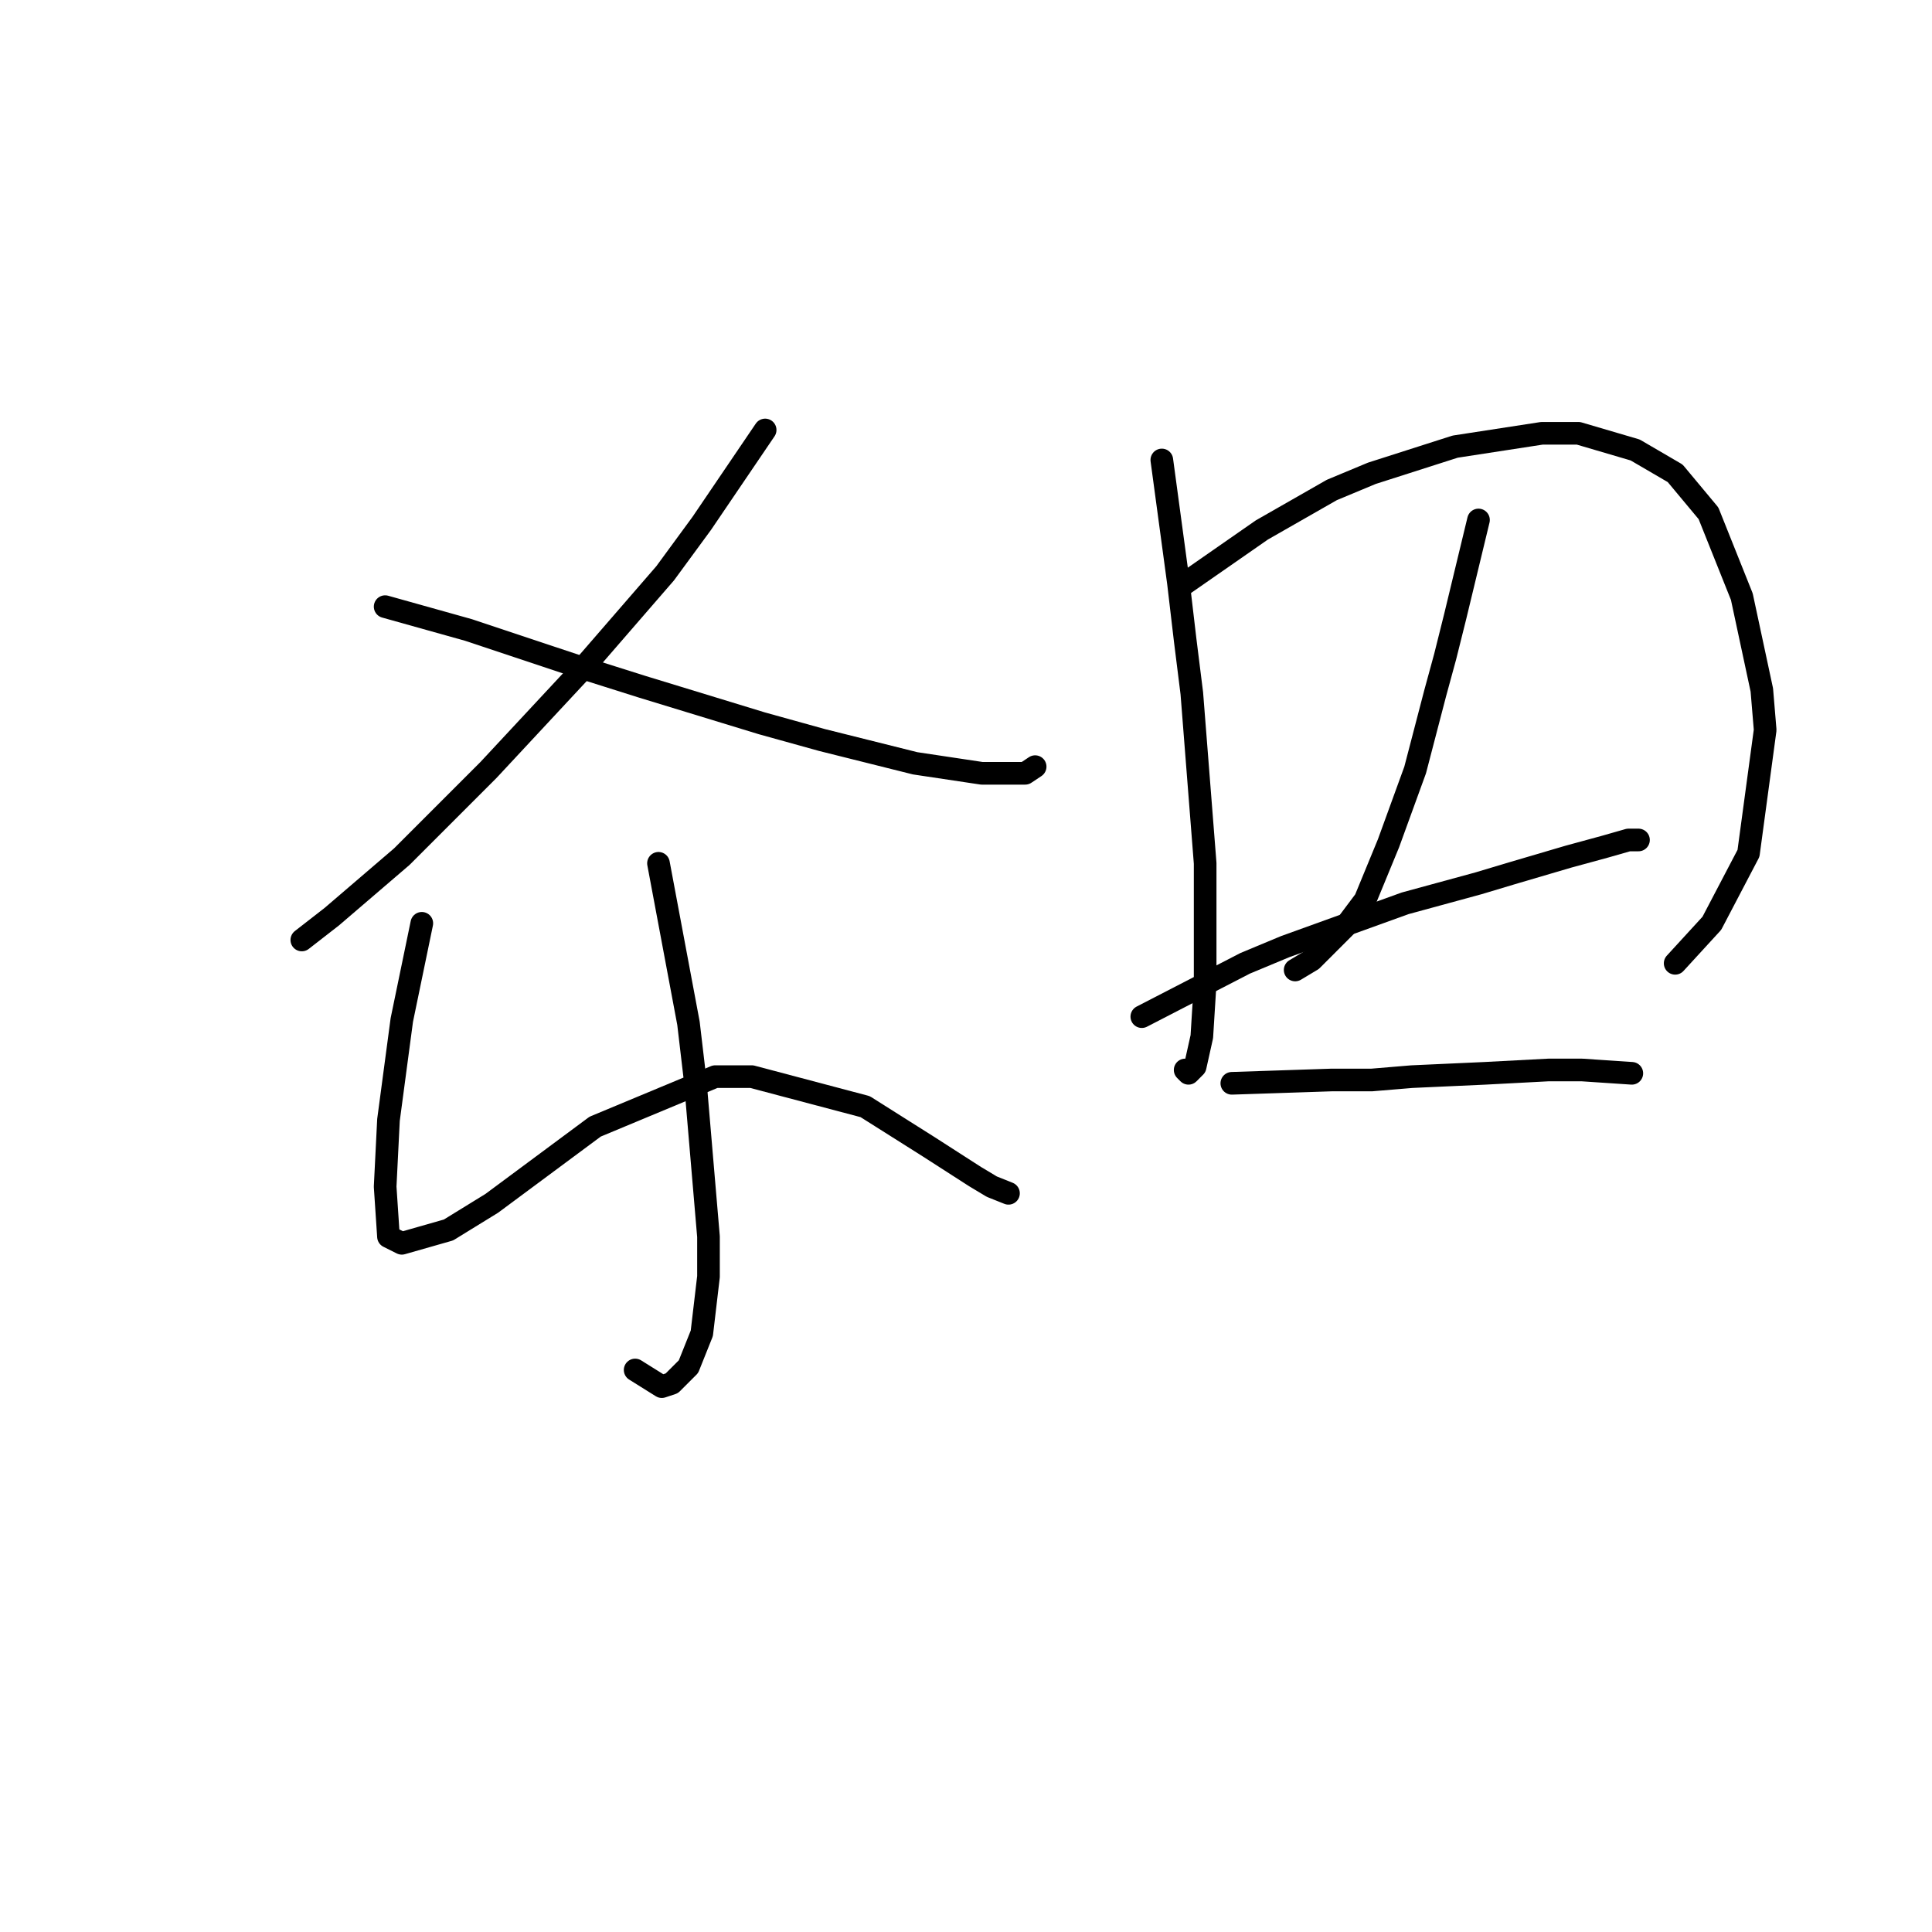 <?xml version="1.0" standalone="no"?>
    <svg width="256" height="256" xmlns="http://www.w3.org/2000/svg" version="1.1">
    <polyline stroke="black" stroke-width="3" stroke-linecap="round" fill="transparent" stroke-linejoin="round" points="101.386 56.973 92.994 69.34 88.136 75.966 76.652 89.216 64.726 102.025 53.242 113.509 43.967 121.46 39.992 124.552 39.992 124.552 " />
        <polyline stroke="black" stroke-width="3" stroke-linecap="round" fill="transparent" stroke-linejoin="round" points="51.034 80.383 62.076 83.475 68.701 85.683 76.652 88.333 85.044 90.983 100.945 95.842 108.895 98.05 121.262 101.142 130.096 102.467 135.838 102.467 137.163 101.584 137.163 101.584 " />
        <polyline stroke="black" stroke-width="3" stroke-linecap="round" fill="transparent" stroke-linejoin="round" points="87.252 114.393 89.902 128.527 91.227 135.594 92.111 143.103 93.878 163.862 93.878 169.162 92.994 176.671 91.227 181.088 89.019 183.296 87.694 183.738 84.16 181.529 84.16 181.529 " />
        <polyline stroke="black" stroke-width="3" stroke-linecap="round" fill="transparent" stroke-linejoin="round" points="55.892 122.343 53.242 135.152 51.475 148.403 51.034 157.237 51.475 163.862 53.242 164.745 59.426 162.979 65.168 159.445 78.86 149.286 94.761 142.661 99.62 142.661 114.637 146.636 123.029 151.936 129.213 155.912 131.421 157.237 133.63 158.12 133.63 158.12 " />
        <polyline stroke="black" stroke-width="3" stroke-linecap="round" fill="transparent" stroke-linejoin="round" points="153.947 60.948 156.156 77.291 157.039 84.8 157.922 91.867 159.689 114.393 159.689 120.576 159.689 130.294 159.248 137.361 158.364 141.336 157.481 142.219 157.039 141.777 157.039 141.777 " />
        <polyline stroke="black" stroke-width="3" stroke-linecap="round" fill="transparent" stroke-linejoin="round" points="157.039 77.291 167.198 70.224 176.473 64.924 181.774 62.715 192.816 59.182 204.3 57.415 209.158 57.415 216.667 59.623 221.967 62.715 226.384 68.015 230.801 79.058 233.451 91.425 233.893 96.725 231.685 113.068 226.826 122.343 221.967 127.643 221.967 127.643 " />
        <polyline stroke="black" stroke-width="3" stroke-linecap="round" fill="transparent" stroke-linejoin="round" points="195.908 68.899 192.816 81.708 191.491 87.008 190.166 91.867 187.516 102.025 183.982 111.743 180.89 119.251 178.24 122.785 173.823 127.202 171.615 128.527 171.615 128.527 " />
        <polyline stroke="black" stroke-width="3" stroke-linecap="round" fill="transparent" stroke-linejoin="round" points="151.297 134.71 164.99 127.643 170.29 125.435 186.191 119.693 195.908 117.043 200.325 115.718 207.833 113.509 212.692 112.184 215.784 111.301 217.109 111.301 217.109 111.301 " />
        <polyline stroke="black" stroke-width="3" stroke-linecap="round" fill="transparent" stroke-linejoin="round" points="163.223 143.544 176.473 143.103 181.774 143.103 187.074 142.661 196.791 142.219 205.183 141.777 209.6 141.777 216.225 142.219 216.225 142.219 " />
        </svg>
